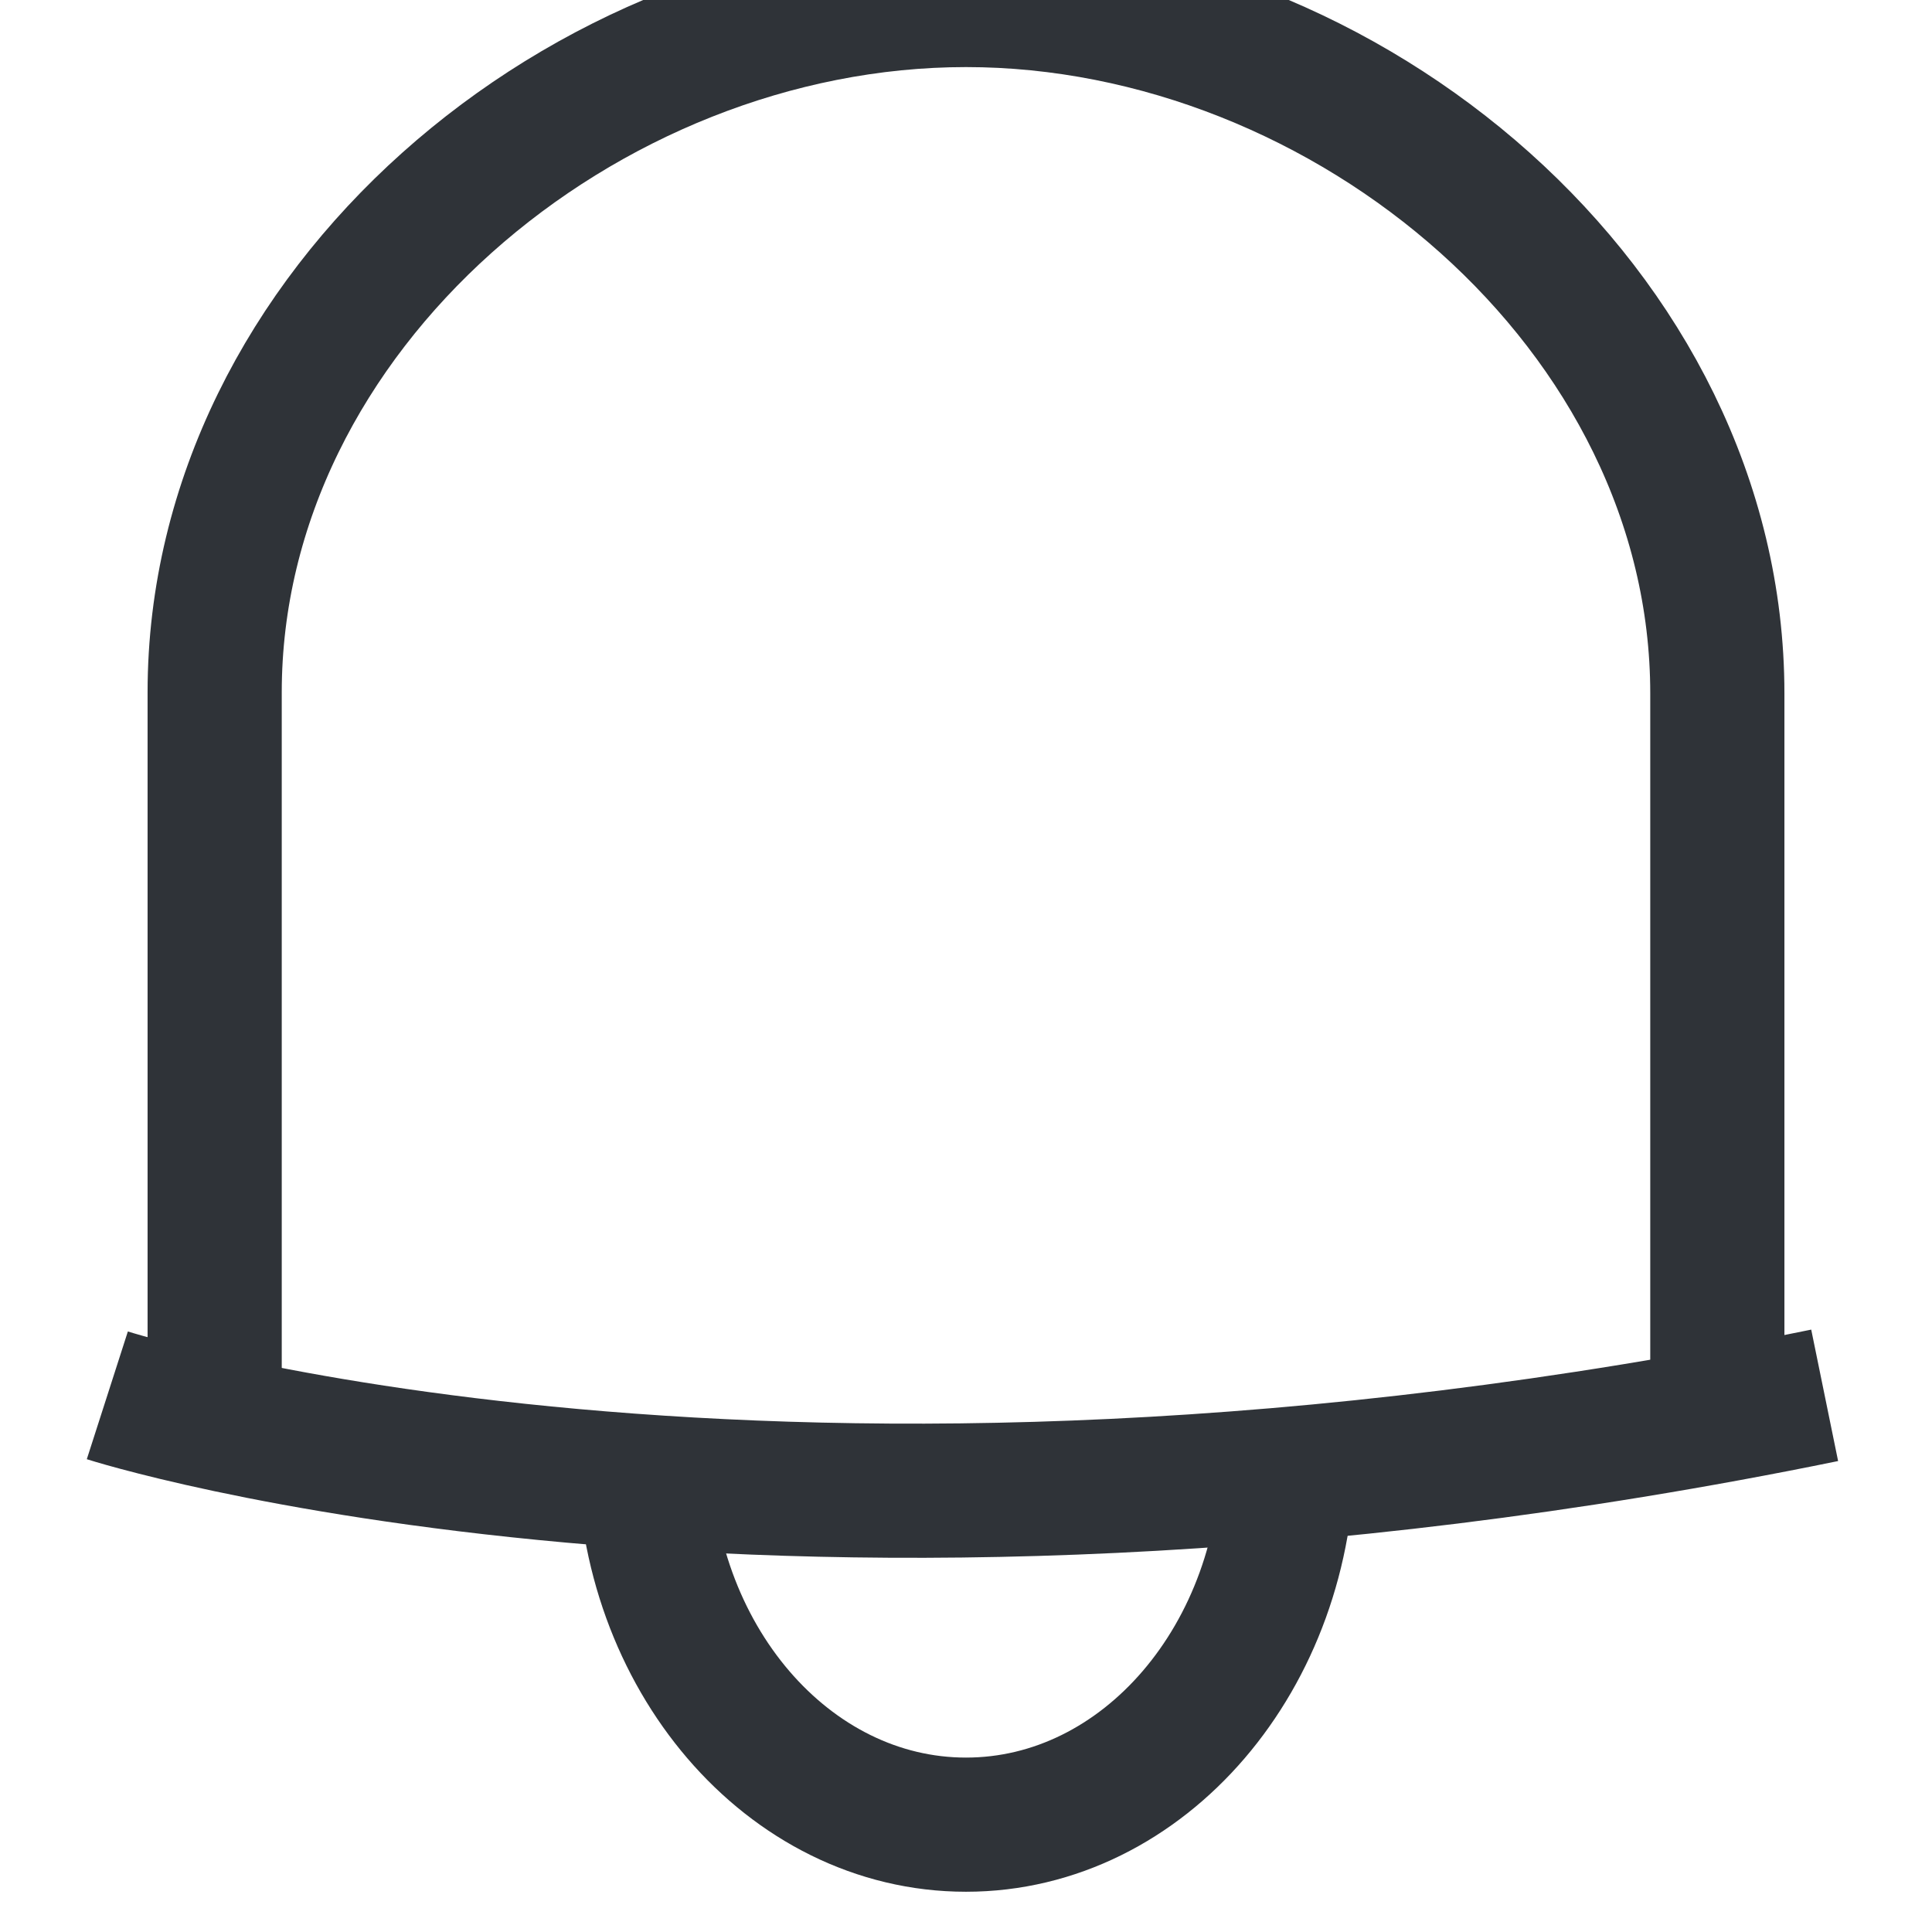 <?xml version="1.0" encoding="UTF-8" standalone="no"?>
<svg width="18px" height="18px" viewBox="0 0 18 18" version="1.1" xmlns="http://www.w3.org/2000/svg" xmlns:xlink="http://www.w3.org/1999/xlink" xmlns:sketch="http://www.bohemiancoding.com/sketch/ns">
    <!-- Generator: Sketch 3.4.4 (17249) - http://www.bohemiancoding.com/sketch -->
    <title>notification</title>
    <desc>Created with Sketch.</desc>
    <defs></defs>
    <g id="UI-Kit" stroke="none" stroke-width="1" fill="none" fill-rule="evenodd" sketch:type="MSPage">
        <g id="icons" sketch:type="MSArtboardGroup" transform="translate(-211, -43)" stroke="#2F3338" stroke-width="1.25">
            <g id="icon:-bell" sketch:type="MSLayerGroup" transform="translate(212, 43)">
                <path d="M5,13.5 C5,15.433 6.343,17 8,17 L8,17 C9.657,17 11,15.433 11,13.5" id="Oval-13" sketch:type="MSShapeGroup"></path>
                <path d="M1,13.112 L1,6.451 C1,2.888 4.437,0 8,0 C11.56,0 15,2.884 15,6.461 L15,13.135" id="Rectangle-27" sketch:type="MSShapeGroup"></path>
                <path d="M0,13 C0,13 6.222,15 16,13" id="Path-46" sketch:type="MSShapeGroup"></path>
            </g>
        </g>
    </g>
</svg>